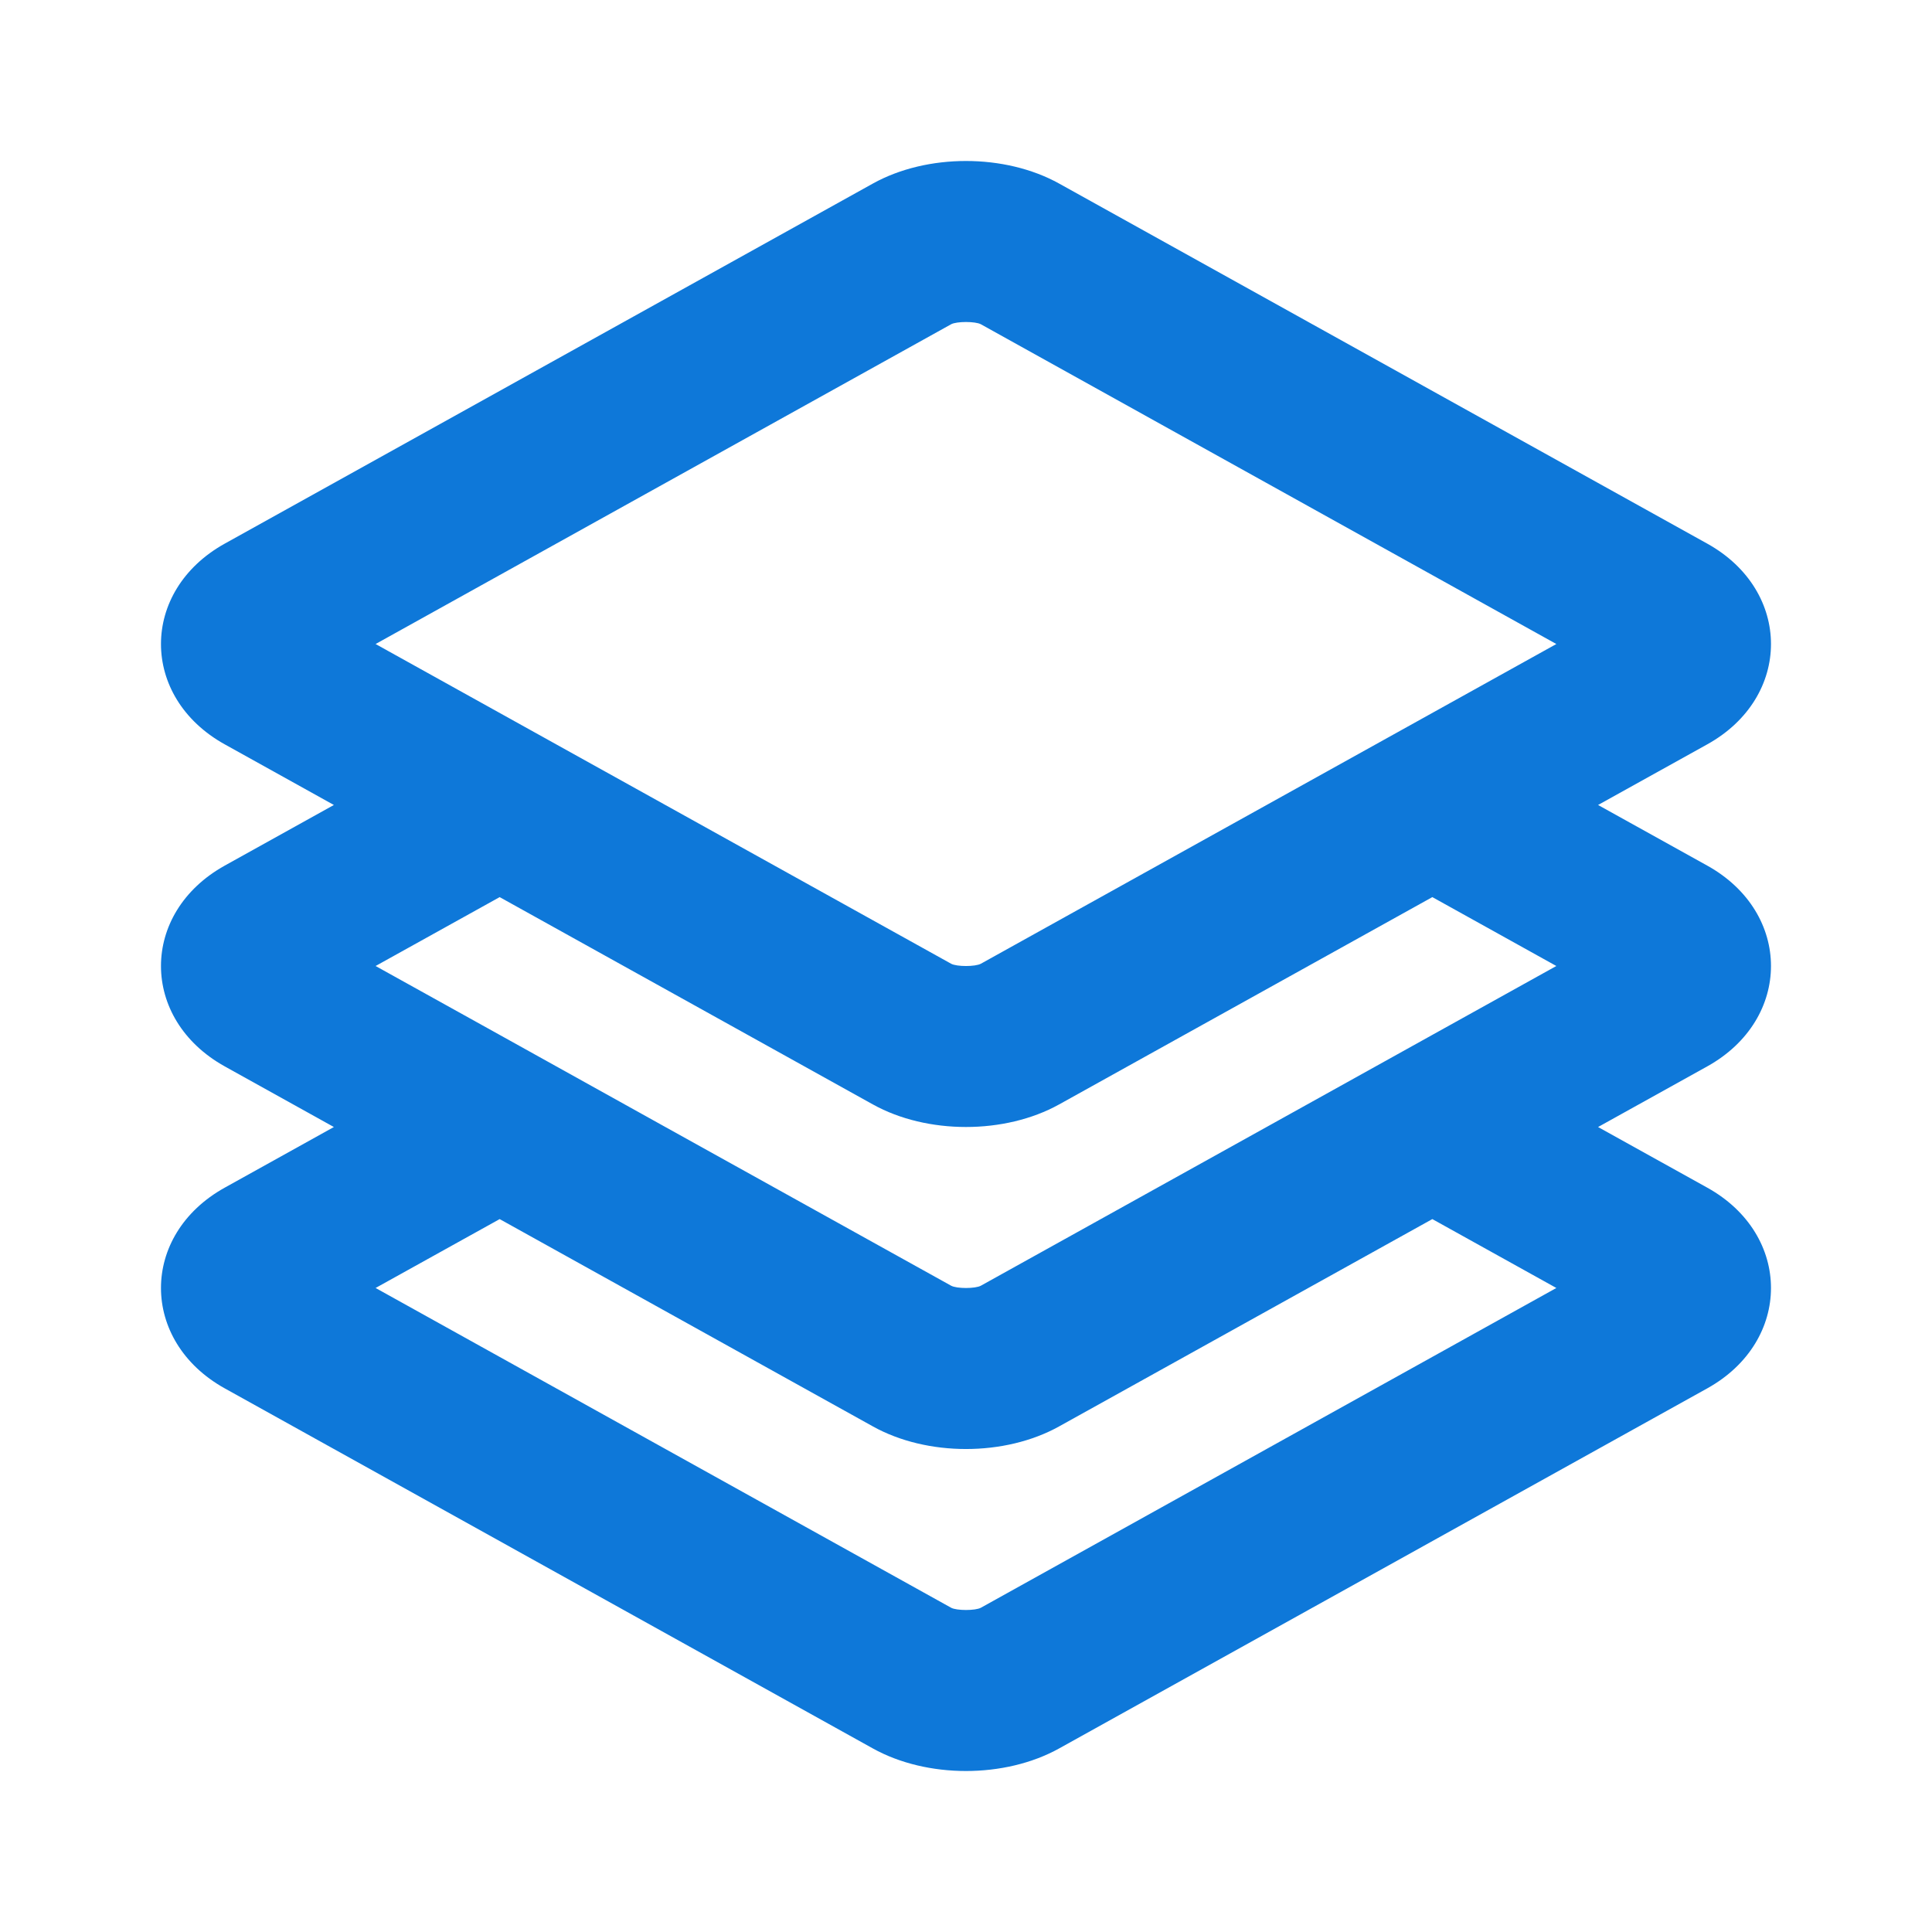 <svg width="32" height="32" viewBox="0 0 32 32" fill="none" xmlns="http://www.w3.org/2000/svg">
<path fill-rule="evenodd" clip-rule="evenodd" d="M17.542 3.04L28.277 9.004C29.685 9.787 29.685 11.547 28.277 12.329L26.469 13.333L28.277 14.337C29.685 15.12 29.685 16.88 28.277 17.663L26.469 18.667L28.277 19.671C29.685 20.453 29.685 22.213 28.277 22.996L17.542 28.96C16.645 29.458 15.354 29.458 14.458 28.96L3.723 22.996C2.314 22.213 2.314 20.453 3.723 19.671L5.53 18.667L3.723 17.663C2.314 16.88 2.314 15.12 3.723 14.337L5.53 13.333L3.723 12.329C2.314 11.547 2.314 9.787 3.723 9.004L14.458 3.04C15.354 2.542 16.645 2.542 17.542 3.04ZM17.542 18.293L23.724 14.859L25.778 16L23.724 17.141L20.978 18.667L16.247 21.295C16.155 21.346 15.844 21.346 15.753 21.295L11.021 18.667L8.276 17.141L6.221 16L8.276 14.859L14.458 18.293C15.354 18.791 16.645 18.791 17.542 18.293ZM8.276 20.192L6.221 21.333L15.753 26.629C15.844 26.679 16.155 26.679 16.247 26.629L25.778 21.333L23.724 20.192L17.542 23.626C16.645 24.125 15.354 24.125 14.458 23.626L8.276 20.192ZM15.753 5.371C15.844 5.321 16.155 5.321 16.247 5.371L25.778 10.667L16.247 15.962C16.155 16.013 15.844 16.013 15.753 15.962L6.221 10.667L15.753 5.371Z" fill="#0E78D9"/>
</svg>

